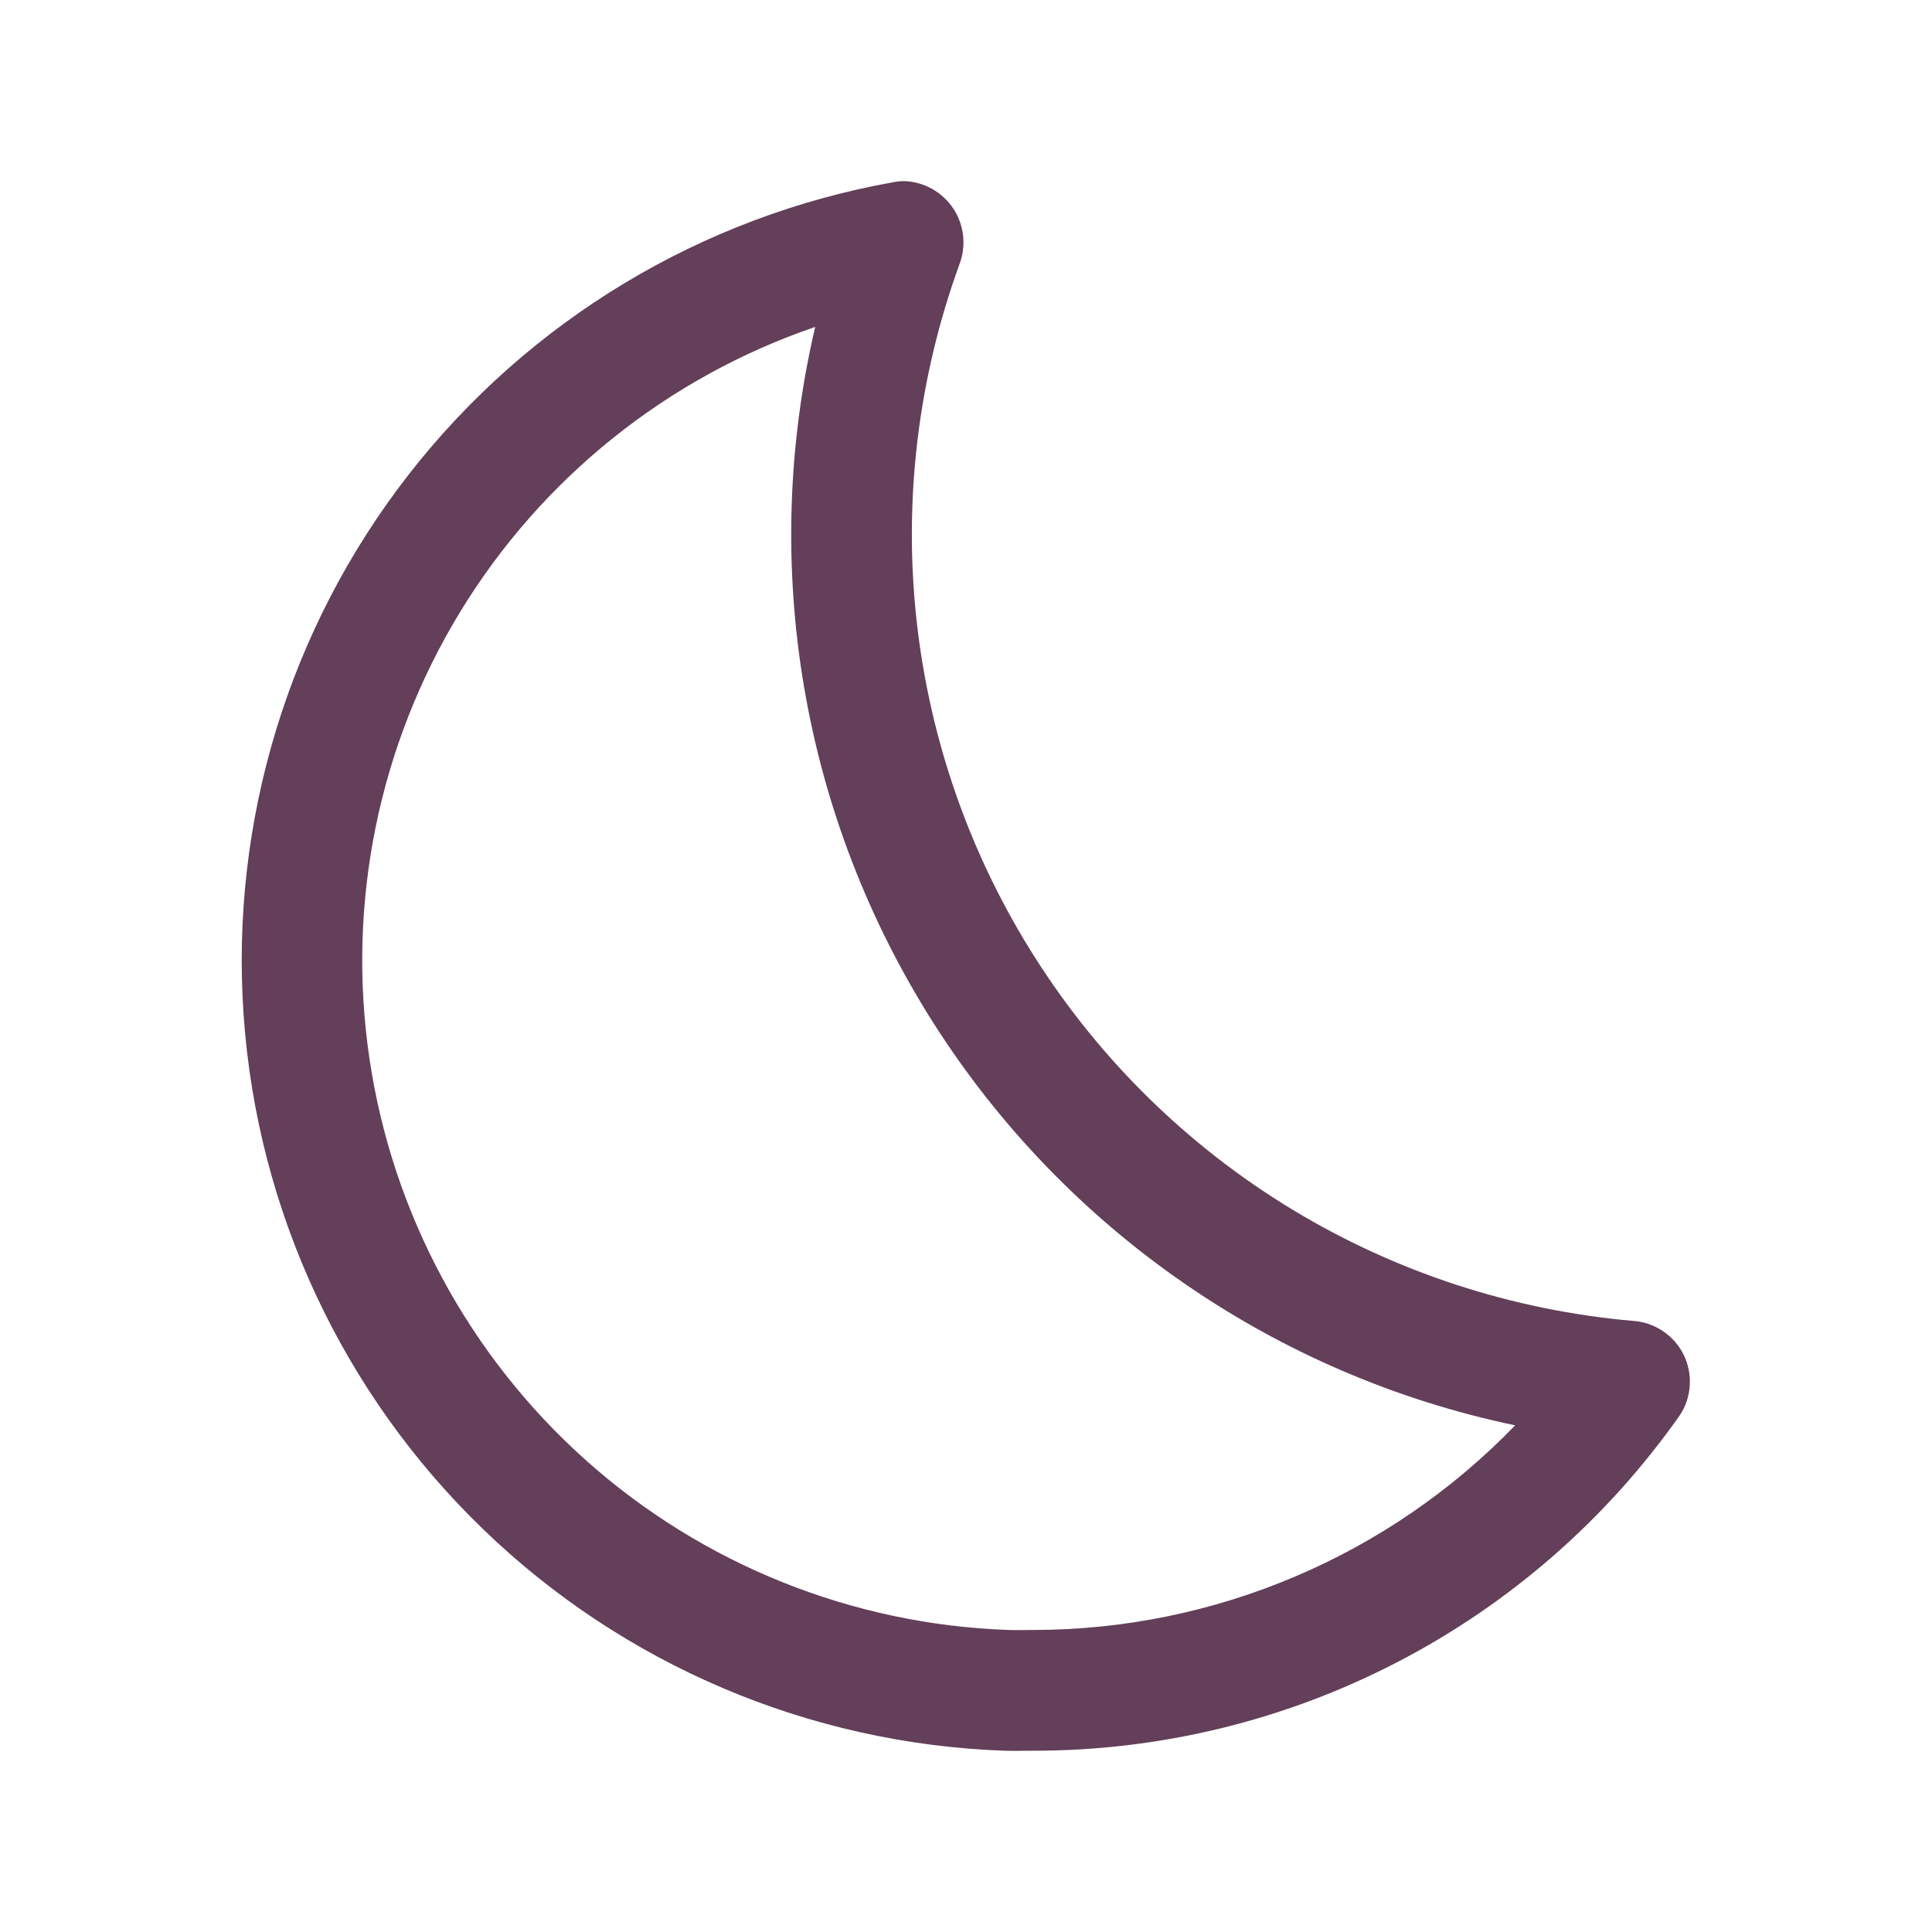<svg width="24" height="24" viewBox="0 0 24 24" fill="none" xmlns="http://www.w3.org/2000/svg">
<path d="M10.127 4.061C9.783 5.528 9.736 7.05 9.989 8.537C10.242 10.023 10.79 11.443 11.6 12.715C12.41 13.986 13.467 15.083 14.707 15.94C15.947 16.797 17.346 17.398 18.822 17.706C18.046 18.509 17.117 19.148 16.089 19.584C15.062 20.021 13.957 20.247 12.841 20.248C12.737 20.248 12.632 20.252 12.527 20.248C10.584 20.18 8.725 19.433 7.275 18.137C5.825 16.84 4.875 15.077 4.59 13.153C4.304 11.229 4.702 9.266 5.714 7.605C6.725 5.944 8.287 4.69 10.127 4.061H10.127ZM11.235 2.25C11.191 2.25 11.147 2.254 11.104 2.262C8.716 2.687 6.57 3.98 5.079 5.892C3.588 7.805 2.857 10.201 3.027 12.62C3.197 15.039 4.256 17.31 6 18.995C7.743 20.68 10.049 21.661 12.473 21.748C12.595 21.752 12.719 21.748 12.84 21.748C14.414 21.749 15.966 21.371 17.363 20.645C18.76 19.92 19.962 18.869 20.867 17.581C20.941 17.471 20.983 17.342 20.991 17.209C20.999 17.076 20.972 16.944 20.913 16.825C20.853 16.706 20.763 16.605 20.652 16.532C20.541 16.458 20.413 16.416 20.28 16.408C18.782 16.276 17.334 15.802 16.048 15.022C14.762 14.241 13.673 13.176 12.865 11.907C12.056 10.639 11.551 9.202 11.386 7.707C11.222 6.211 11.404 4.699 11.918 3.285C11.961 3.172 11.977 3.05 11.964 2.929C11.951 2.809 11.91 2.693 11.843 2.592C11.776 2.49 11.686 2.407 11.58 2.347C11.475 2.288 11.356 2.254 11.235 2.25V2.25Z" fill="#633F59"/>
</svg>
